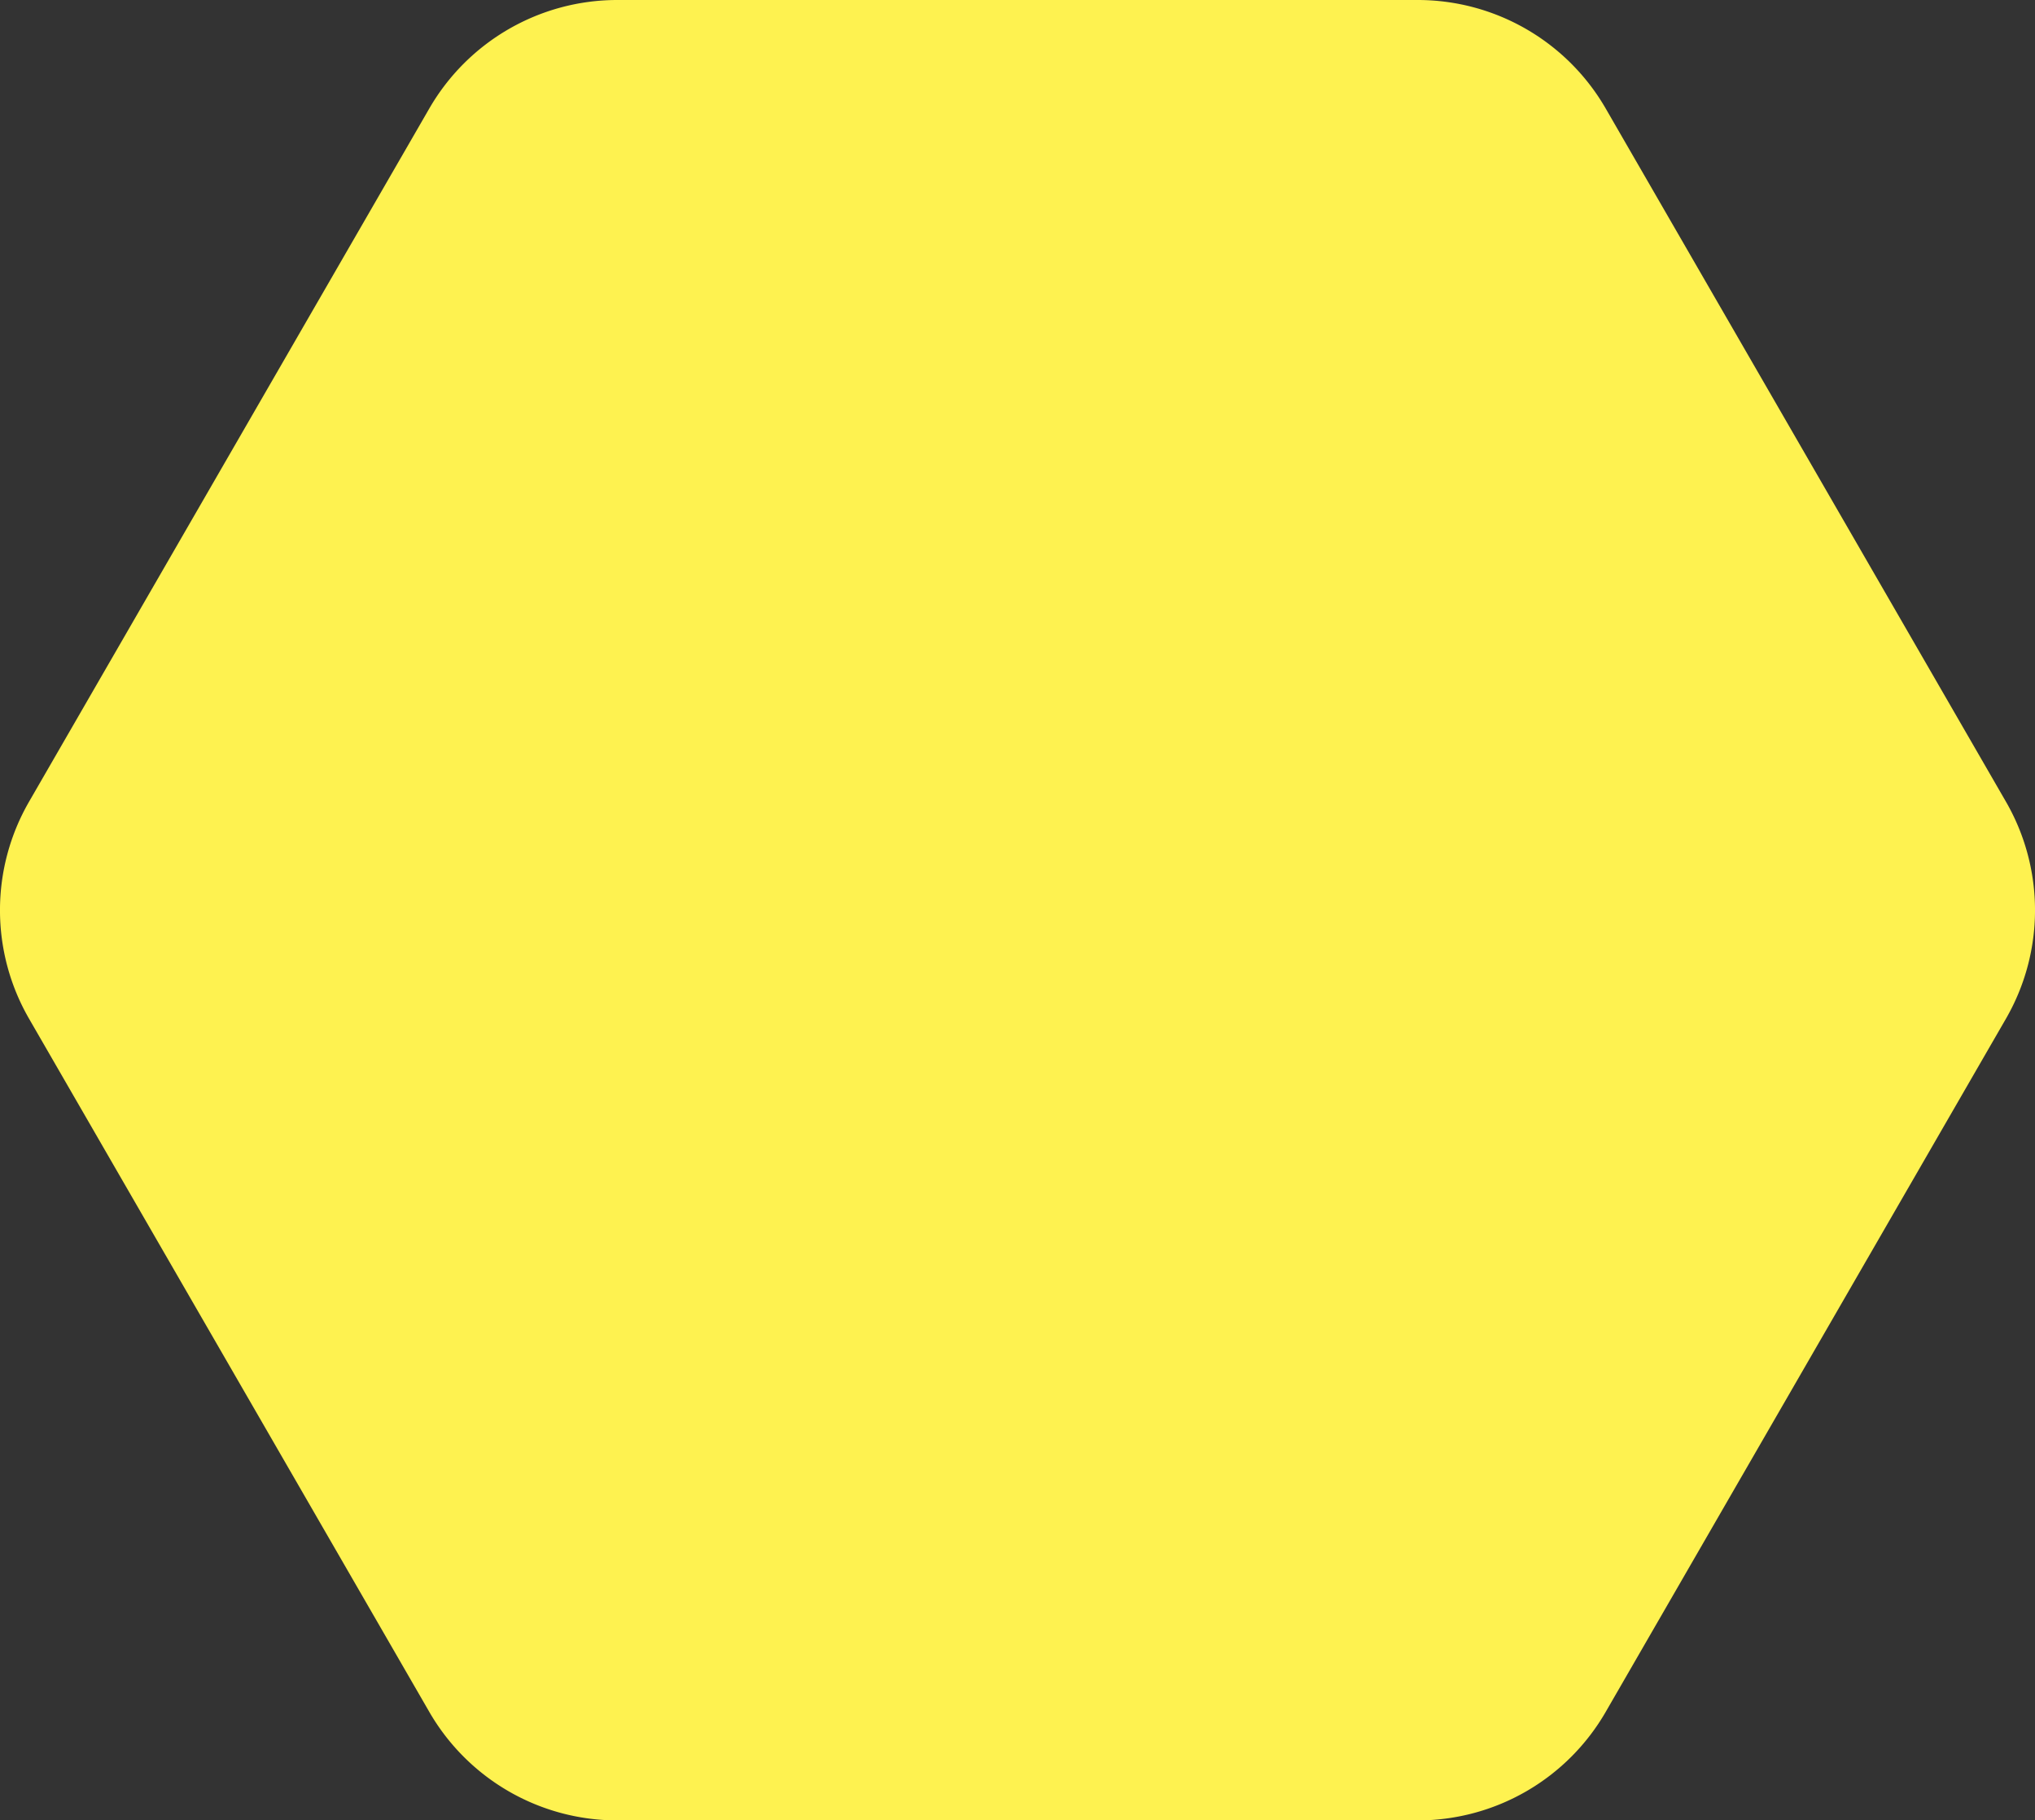 <svg xmlns="http://www.w3.org/2000/svg" width="60" height="53.676" viewBox="0 0 60 53.676">
  <rect x="0" y="0" width="60" height="53.676" fill="#333333" stroke="none"/>
  <path id="Path_25" data-name="Path 25" d="M72.881,50.888h-23.6a6.4,6.4,0,0,0-5.543,3.2l-11.8,20.438a6.4,6.4,0,0,0,0,6.4l11.8,20.438a6.4,6.4,0,0,0,5.543,3.2h23.6a6.4,6.4,0,0,0,5.543-3.2l11.8-20.438a6.4,6.4,0,0,0,0-6.4l-11.8-20.438a6.4,6.4,0,0,0-5.543-3.2" transform="translate(-31.081 -50.888)" fill="#FEF250"/>
</svg>
